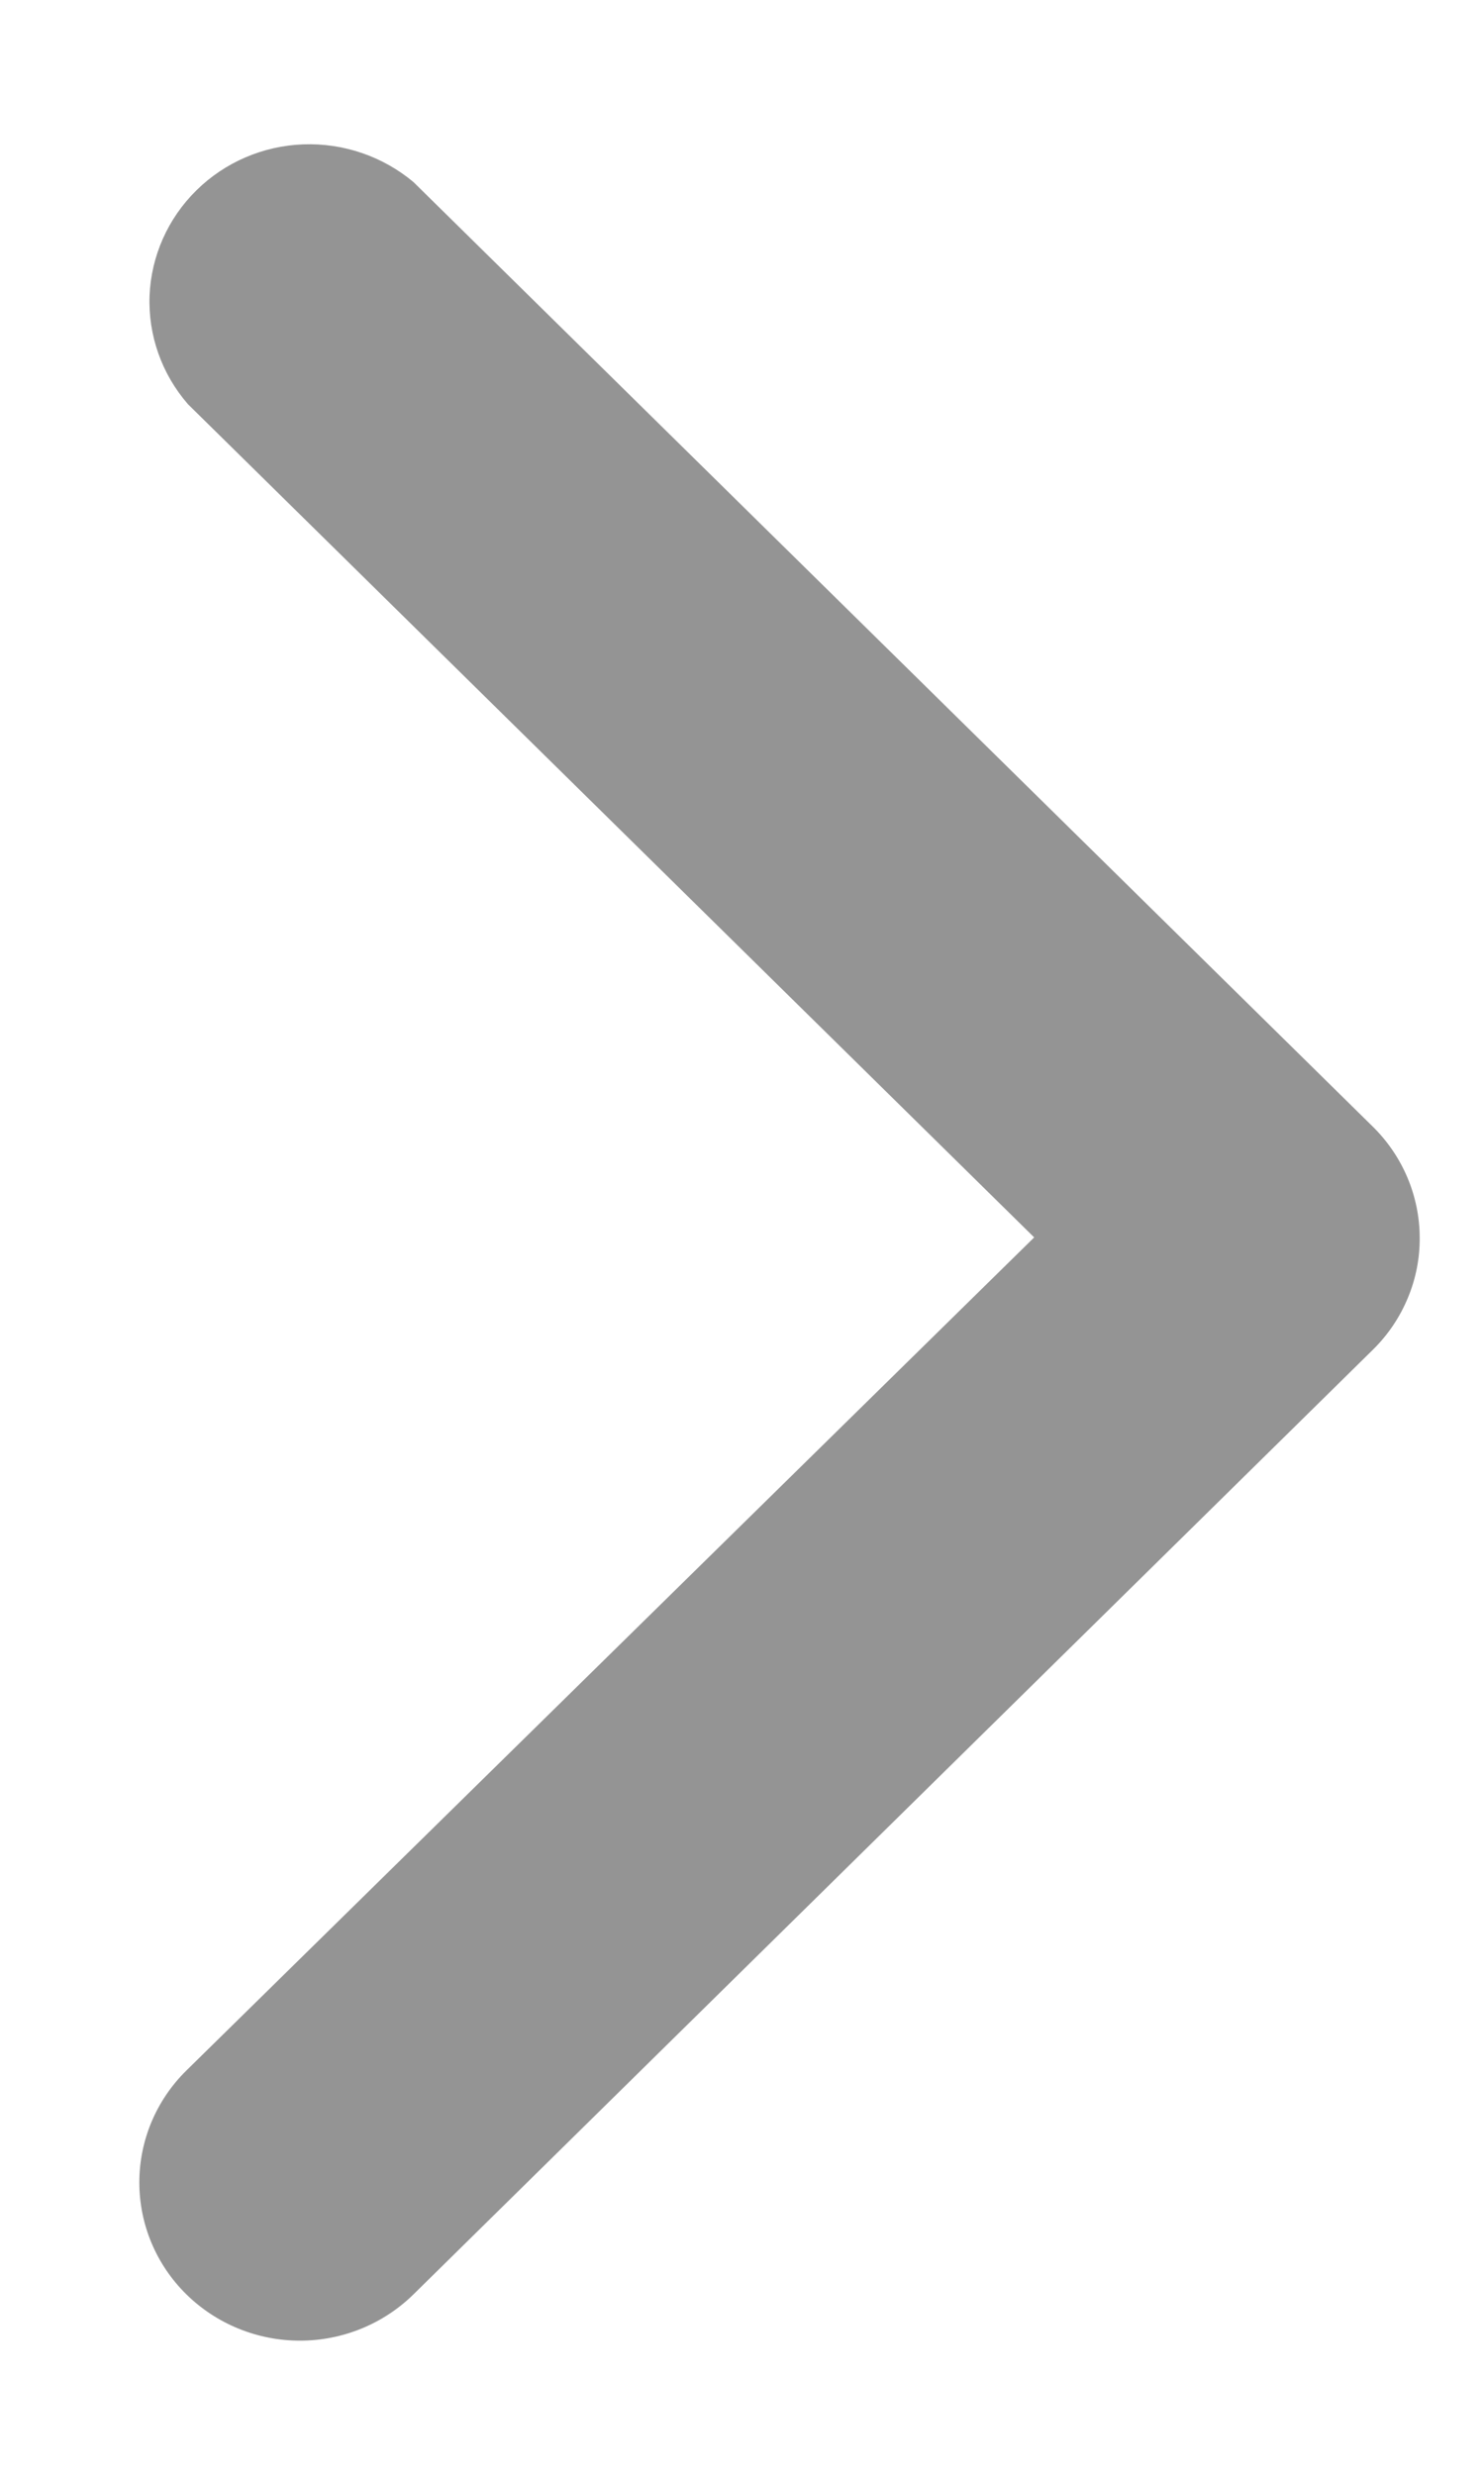 <svg width="9" height="15" viewBox="0 0 9 15" fill="none" xmlns="http://www.w3.org/2000/svg">
<path d="M8.61 7.5C8.611 7.626 8.587 7.75 8.538 7.867C8.49 7.983 8.419 8.089 8.329 8.178L2.508 13.906C2.325 14.086 2.077 14.187 1.819 14.187C1.561 14.187 1.313 14.086 1.13 13.906C0.947 13.726 0.845 13.482 0.845 13.228C0.845 12.974 0.947 12.73 1.13 12.55L6.272 7.5L1.14 2.45C0.981 2.267 0.898 2.033 0.907 1.792C0.917 1.552 1.018 1.324 1.191 1.154C1.363 0.984 1.595 0.884 1.839 0.875C2.083 0.866 2.322 0.948 2.508 1.104L8.329 6.832C8.508 7.01 8.609 7.25 8.61 7.5Z" fill="#949494"/>
</svg>
